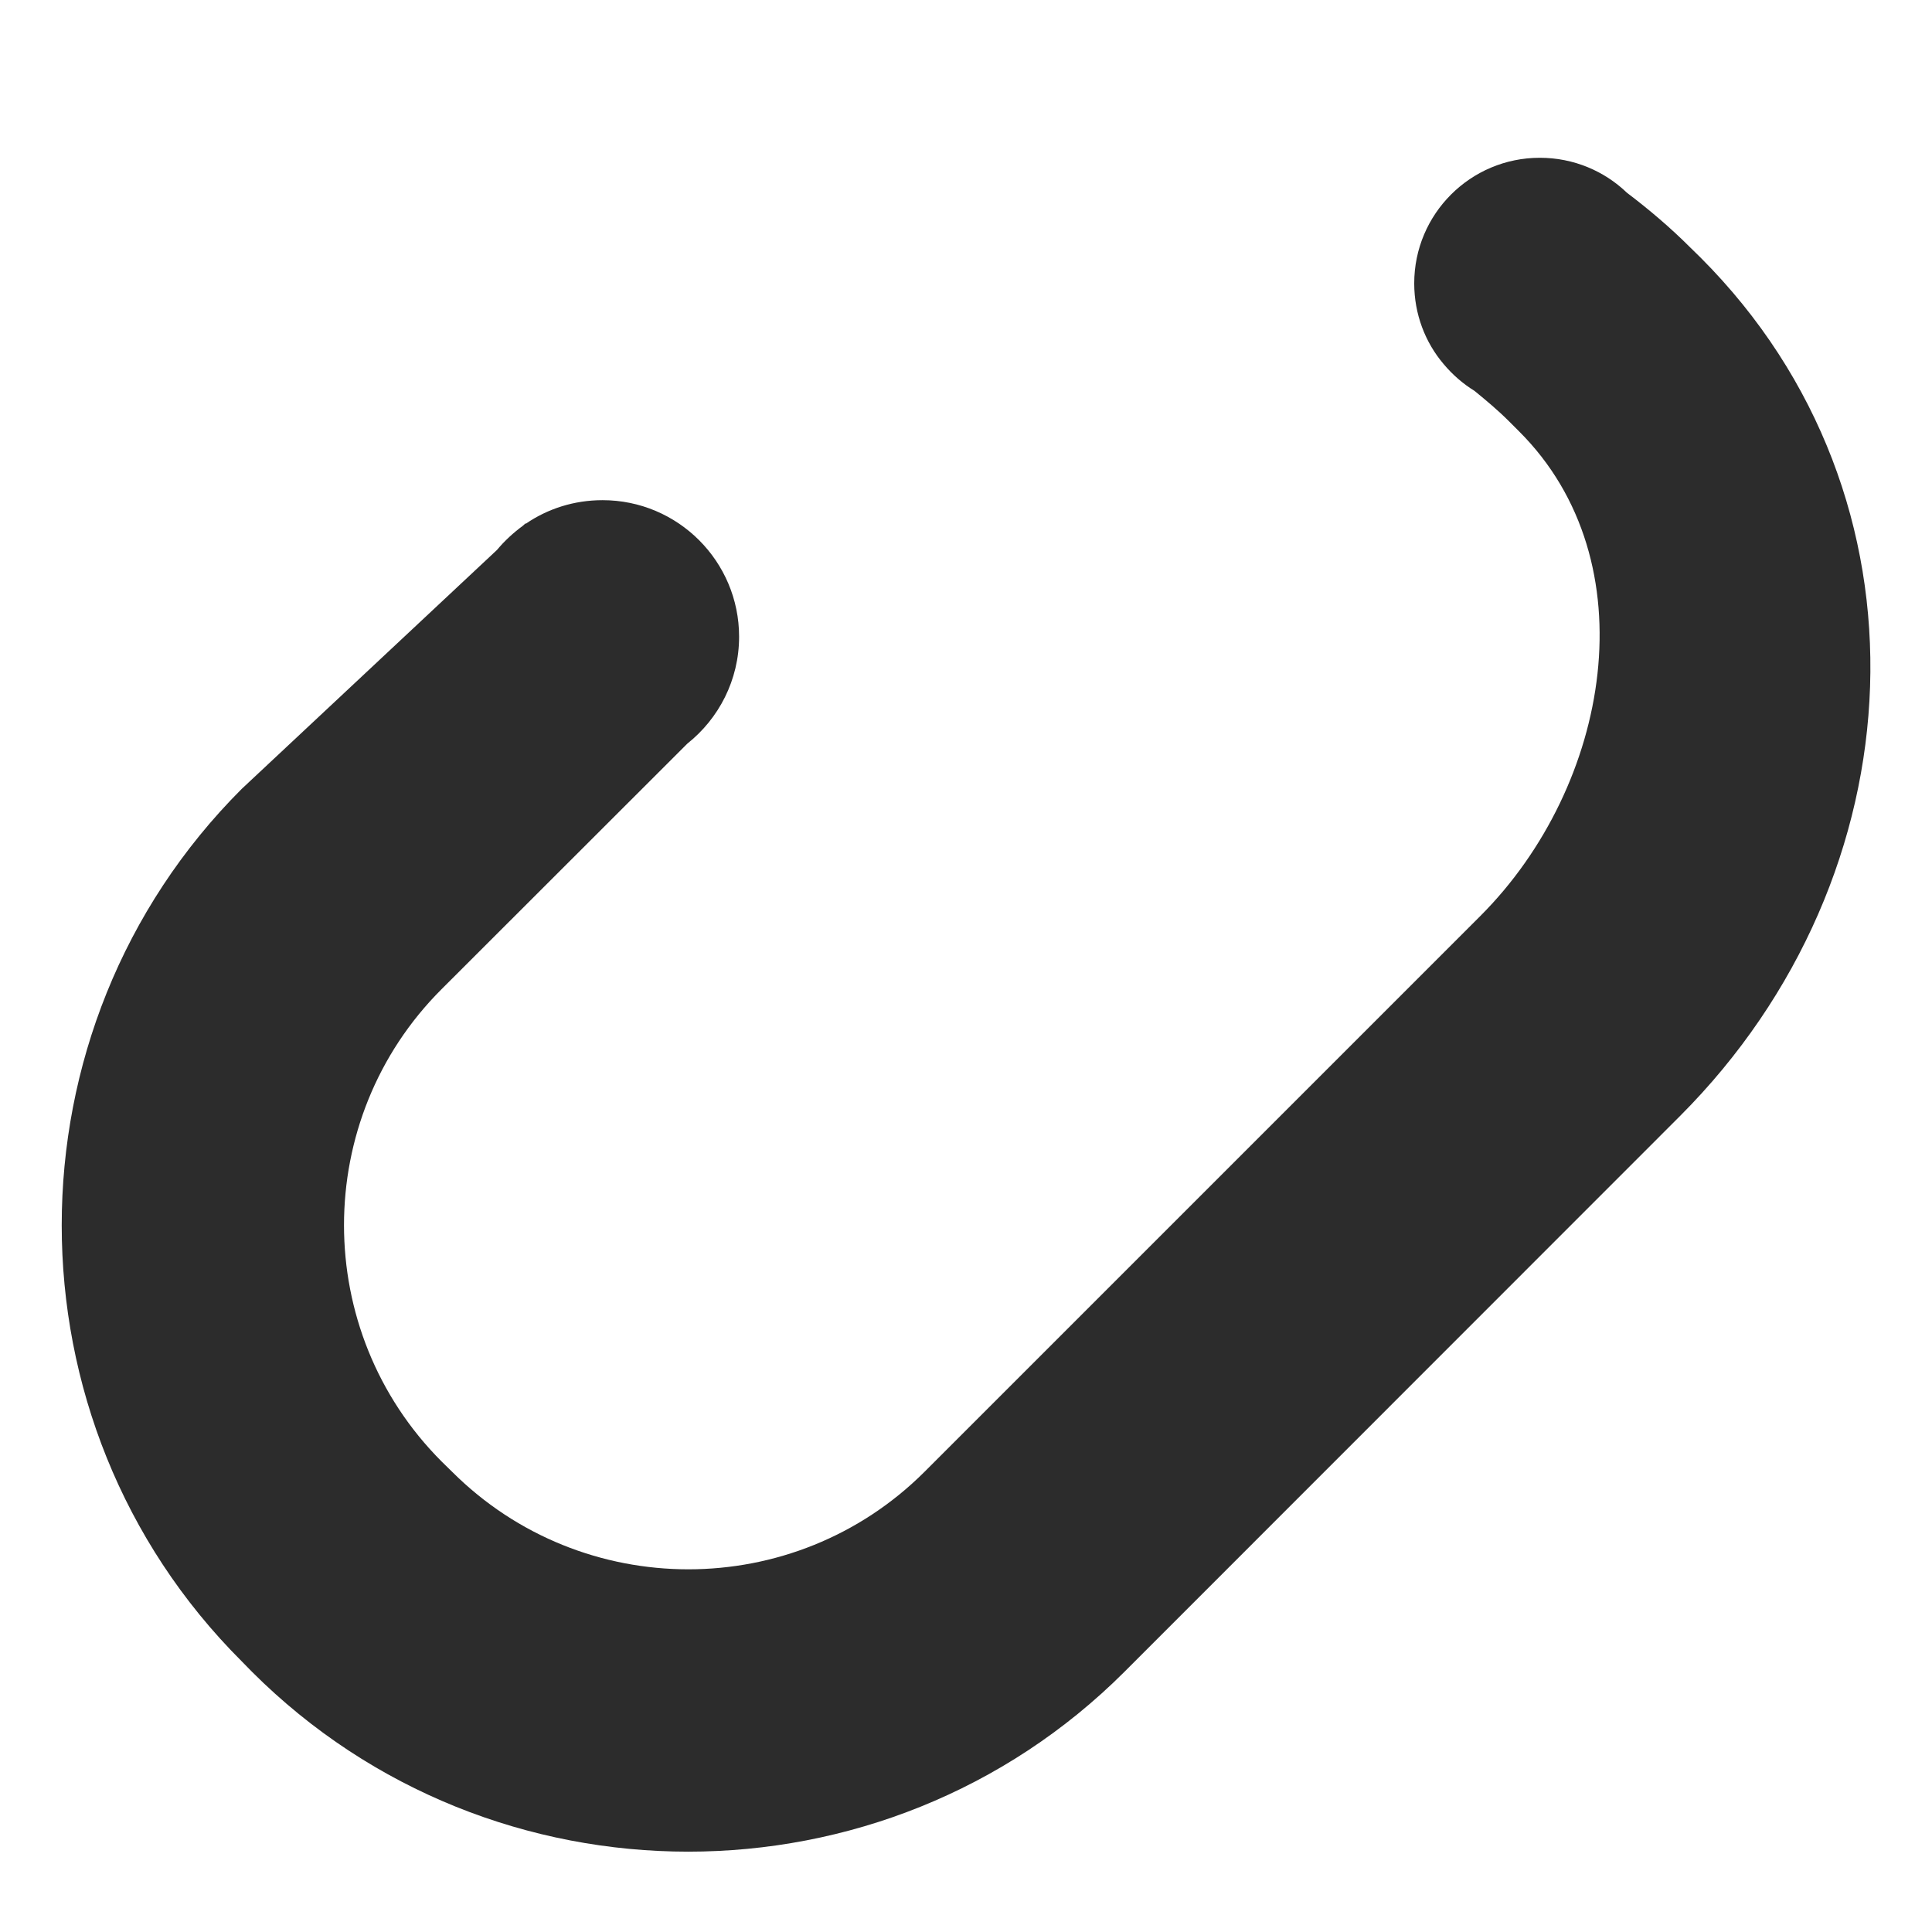 ﻿<?xml version="1.0" encoding="utf-8"?>
<svg version="1.1" xmlns:xlink="http://www.w3.org/1999/xlink" width="9px" height="9px" xmlns="http://www.w3.org/2000/svg">
  <g transform="matrix(1 0 0 1 -272 -91 )">
    <path d="M 7.922 1.2  L 7.874 1.153  C 7.781 1.06  7.682 0.976  7.579 0.898  C 7.474 0.797  7.331 0.735  7.173 0.735  C 6.85 0.735  6.588 0.997  6.588 1.32  C 6.588 1.463  6.639 1.595  6.725 1.696  C 6.766 1.745  6.814 1.787  6.869 1.821  C 6.924 1.866  6.978 1.911  7.029 1.962  L 7.077 2.01  C 7.684 2.616  7.503 3.66  6.896 4.267  L 4.307 6.856  C 3.7 7.462  2.713 7.462  2.106 6.856  L 2.057 6.808  C 1.451 6.201  1.451 5.213  2.057 4.608  L 3.202 3.464  C 3.348 3.348  3.443 3.168  3.443 2.966  C 3.443 2.615  3.158 2.33  2.807 2.33  C 2.674 2.33  2.551 2.37  2.449 2.44  C 2.449 2.439  2.448 2.438  2.448 2.438  L 2.436 2.449  C 2.391 2.482  2.35 2.52  2.315 2.562  L 1.126 3.675  C 0.008 4.793  0.008 6.623  1.126 7.739  L 1.174 7.788  C 2.292 8.905  4.12 8.905  5.238 7.788  L 7.827 5.198  C 8.943 4.08  9.038 2.317  7.922 1.2  Z " fill-rule="nonzero" fill="#2c2c2c" stroke="none" transform="matrix(1 0 0 1 272 91 )" />
  </g>
</svg>